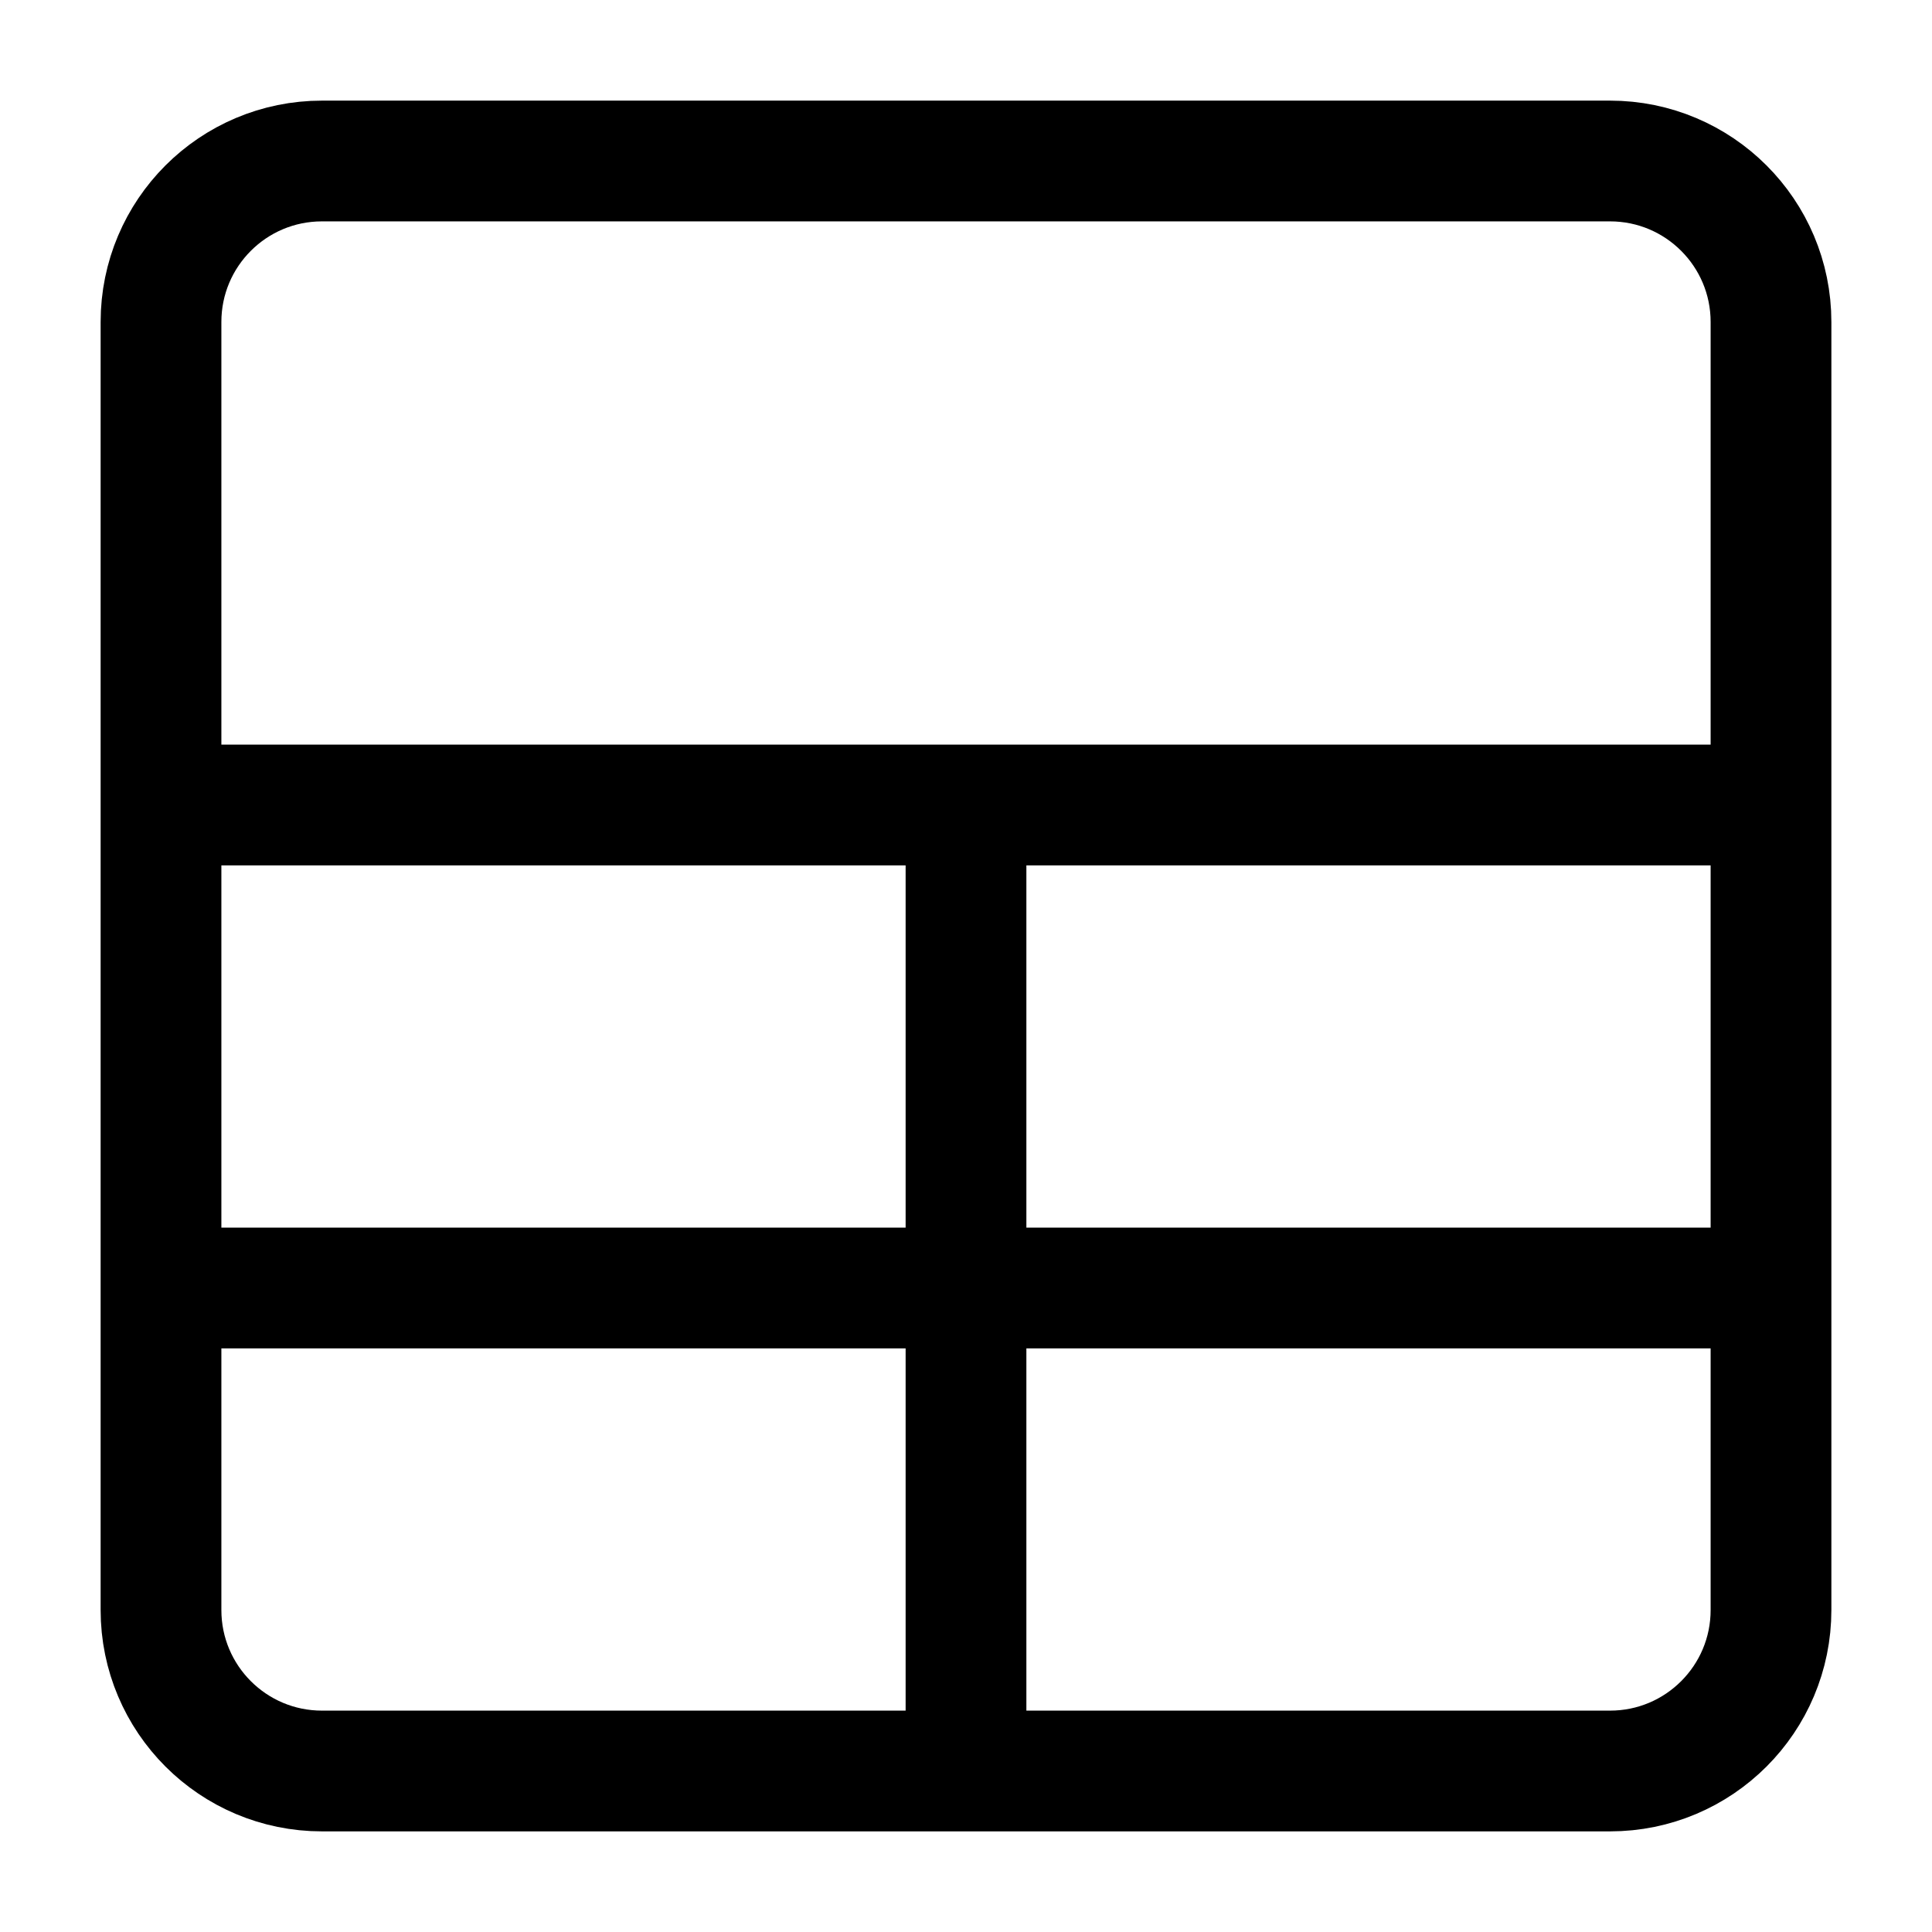 <svg width="24" height="24" viewBox="0 0 24 24" fill="none" xmlns="http://www.w3.org/2000/svg">
  <path className='icon-color-secondary' fill-rule="evenodd" clip-rule="evenodd"
    d="M22 10.75H12.75V15.25H22.062V16.75H12.75V22H11.25V16.75H2V15.25H11.25V10.75H2V9.25H22V10.75Z"
    fill="currentColor" />
  <path
    d="M2 4C2 2.895 2.895 2 4 2H20C21.105 2 22 2.895 22 4V20C22 21.105 21.105 22 20 22H4C2.895 22 2 21.105 2 20V4Z"
    stroke="currentColor" stroke-width="1.5" stroke-linecap="round" stroke-linejoin="round" />
</svg>